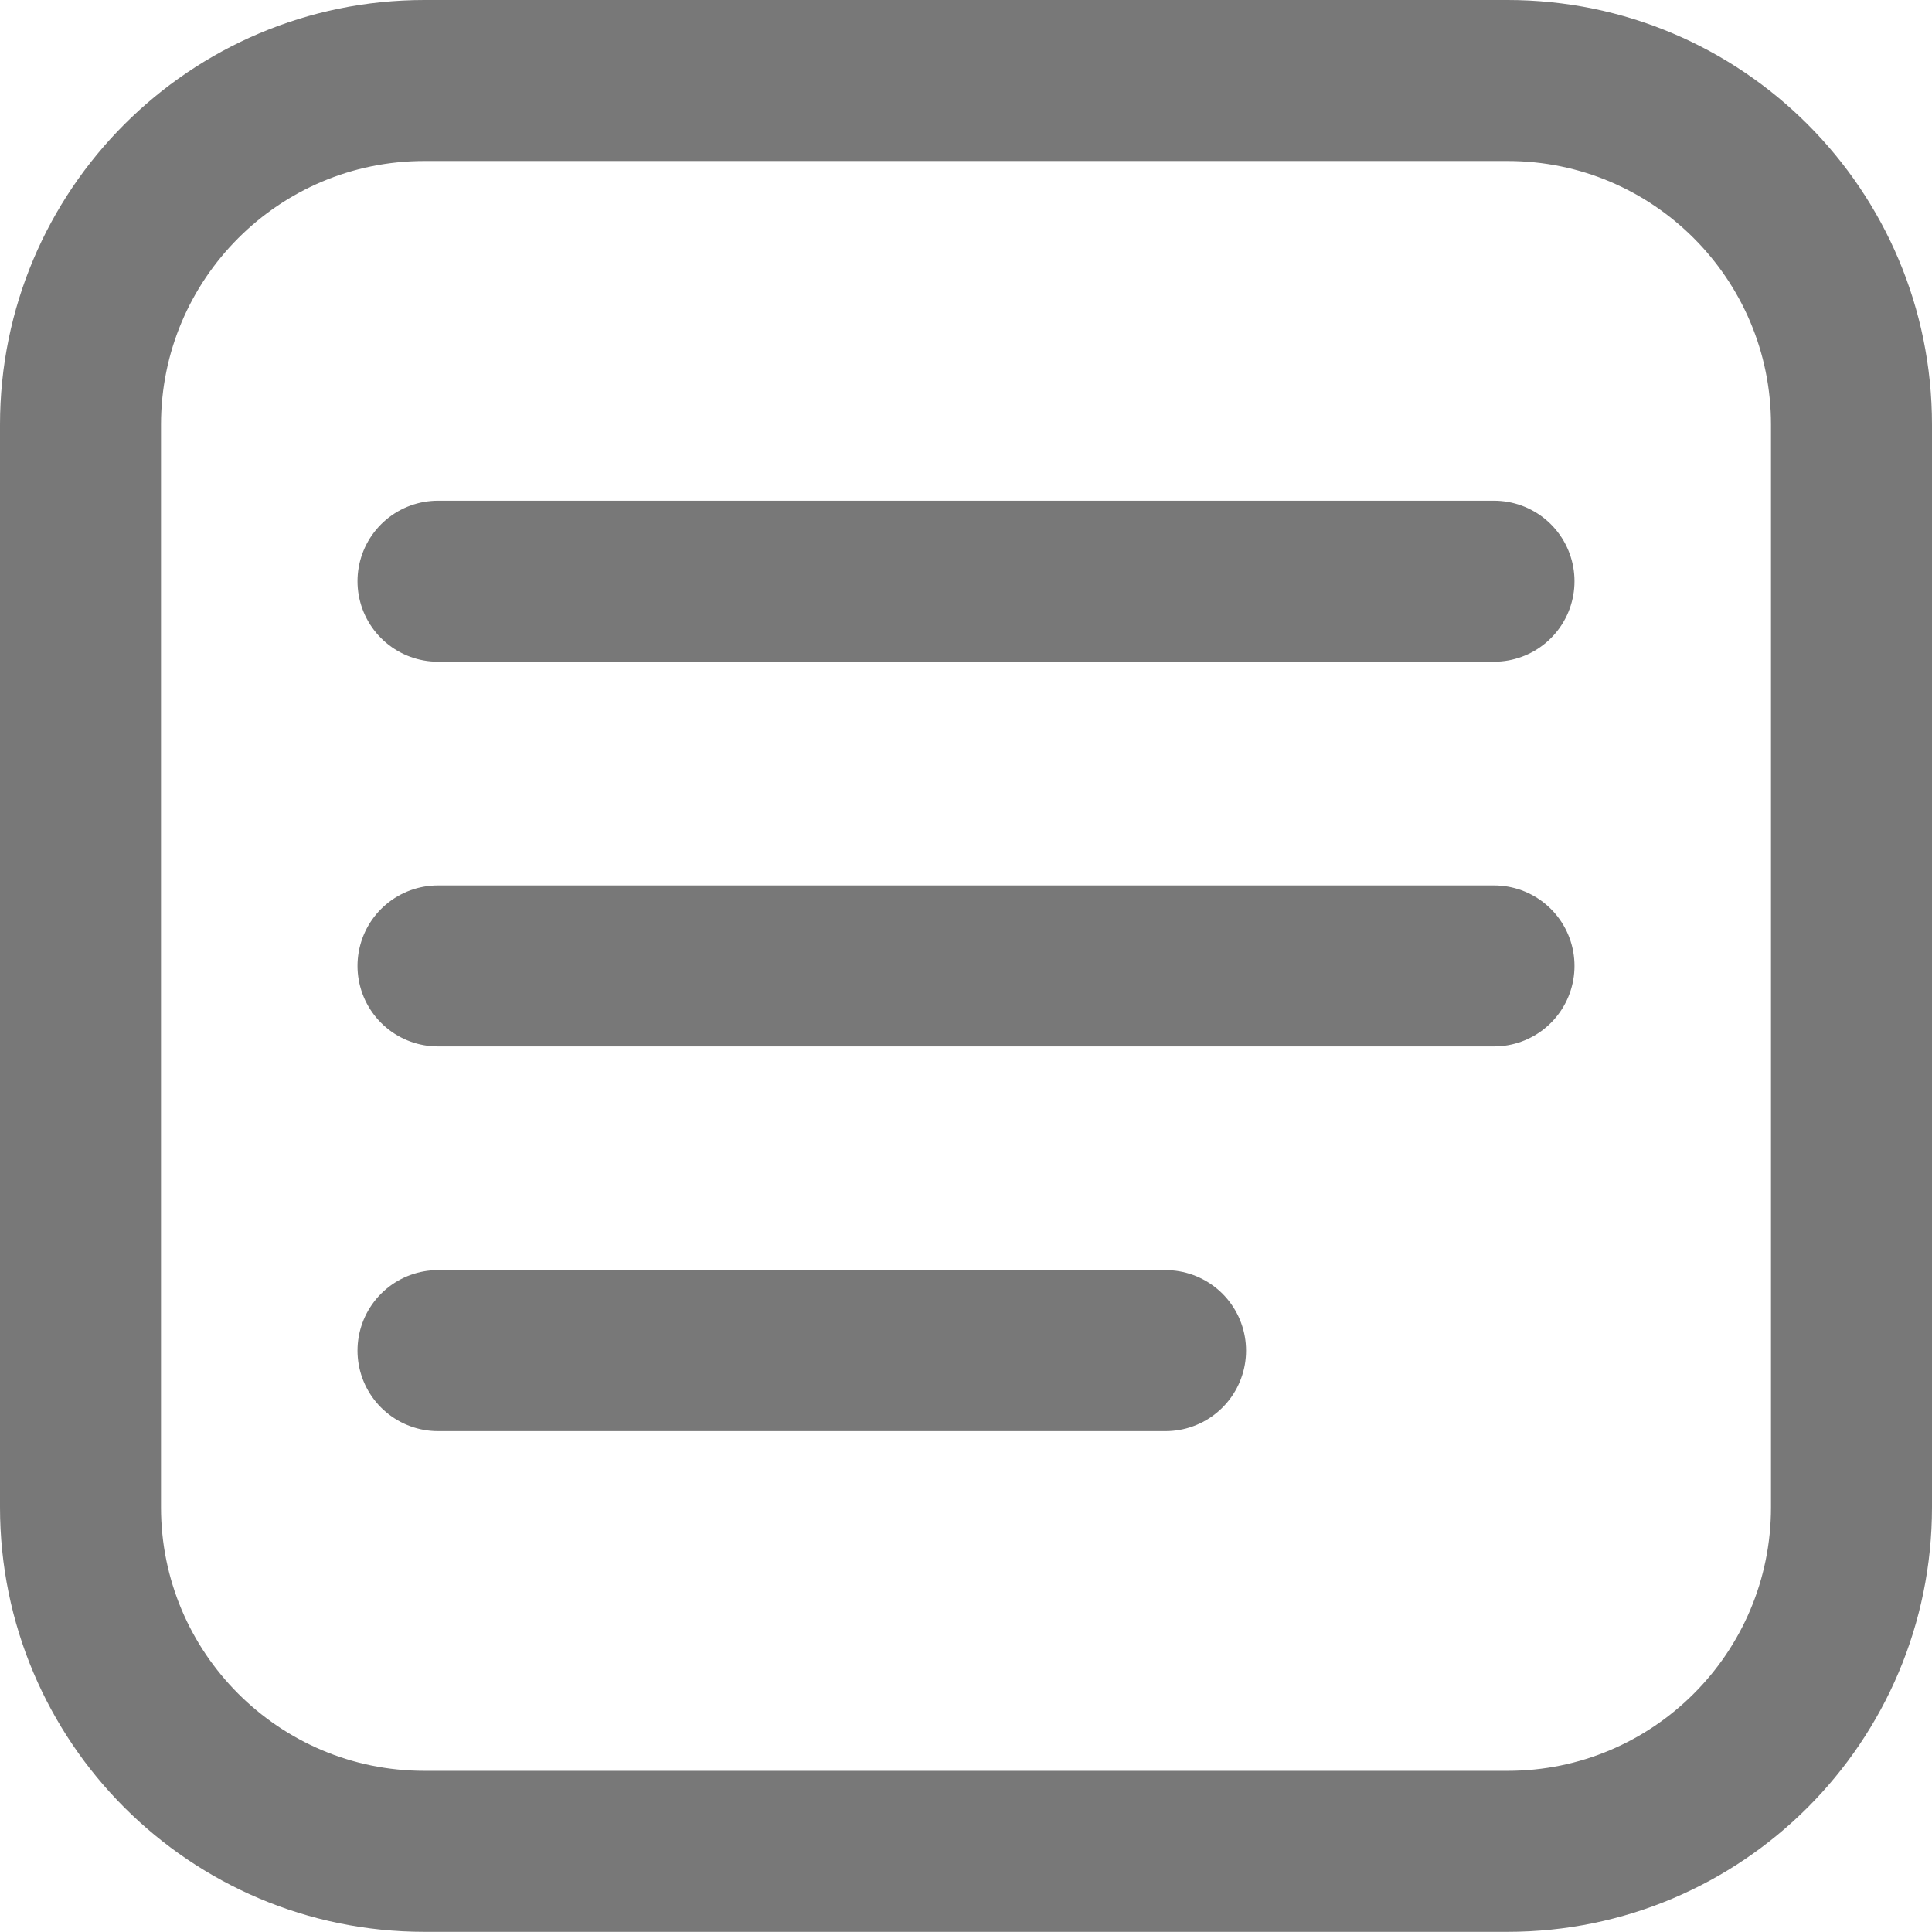<svg width="24" height="24" viewBox="0 0 24 24" fill="none" xmlns="http://www.w3.org/2000/svg">
<path d="M18.728 1H5.272C2.913 1 1 2.914 1 5.276V18.723C1 21.084 2.913 22.998 5.272 22.998H18.728C21.087 22.998 23 21.084 23 18.723V5.276C23 2.914 21.087 1 18.728 1Z" stroke="#787878" stroke-width="2"/>
<path d="M5.441 7.22H18.559" stroke="#787878" stroke-width="2" stroke-linecap="round"/>
<path d="M5.441 11.999H18.559" stroke="#787878" stroke-width="2" stroke-linecap="round"/>
<path d="M5.441 16.778H14.479" stroke="#787878" stroke-width="2" stroke-linecap="round"/>
</svg>
